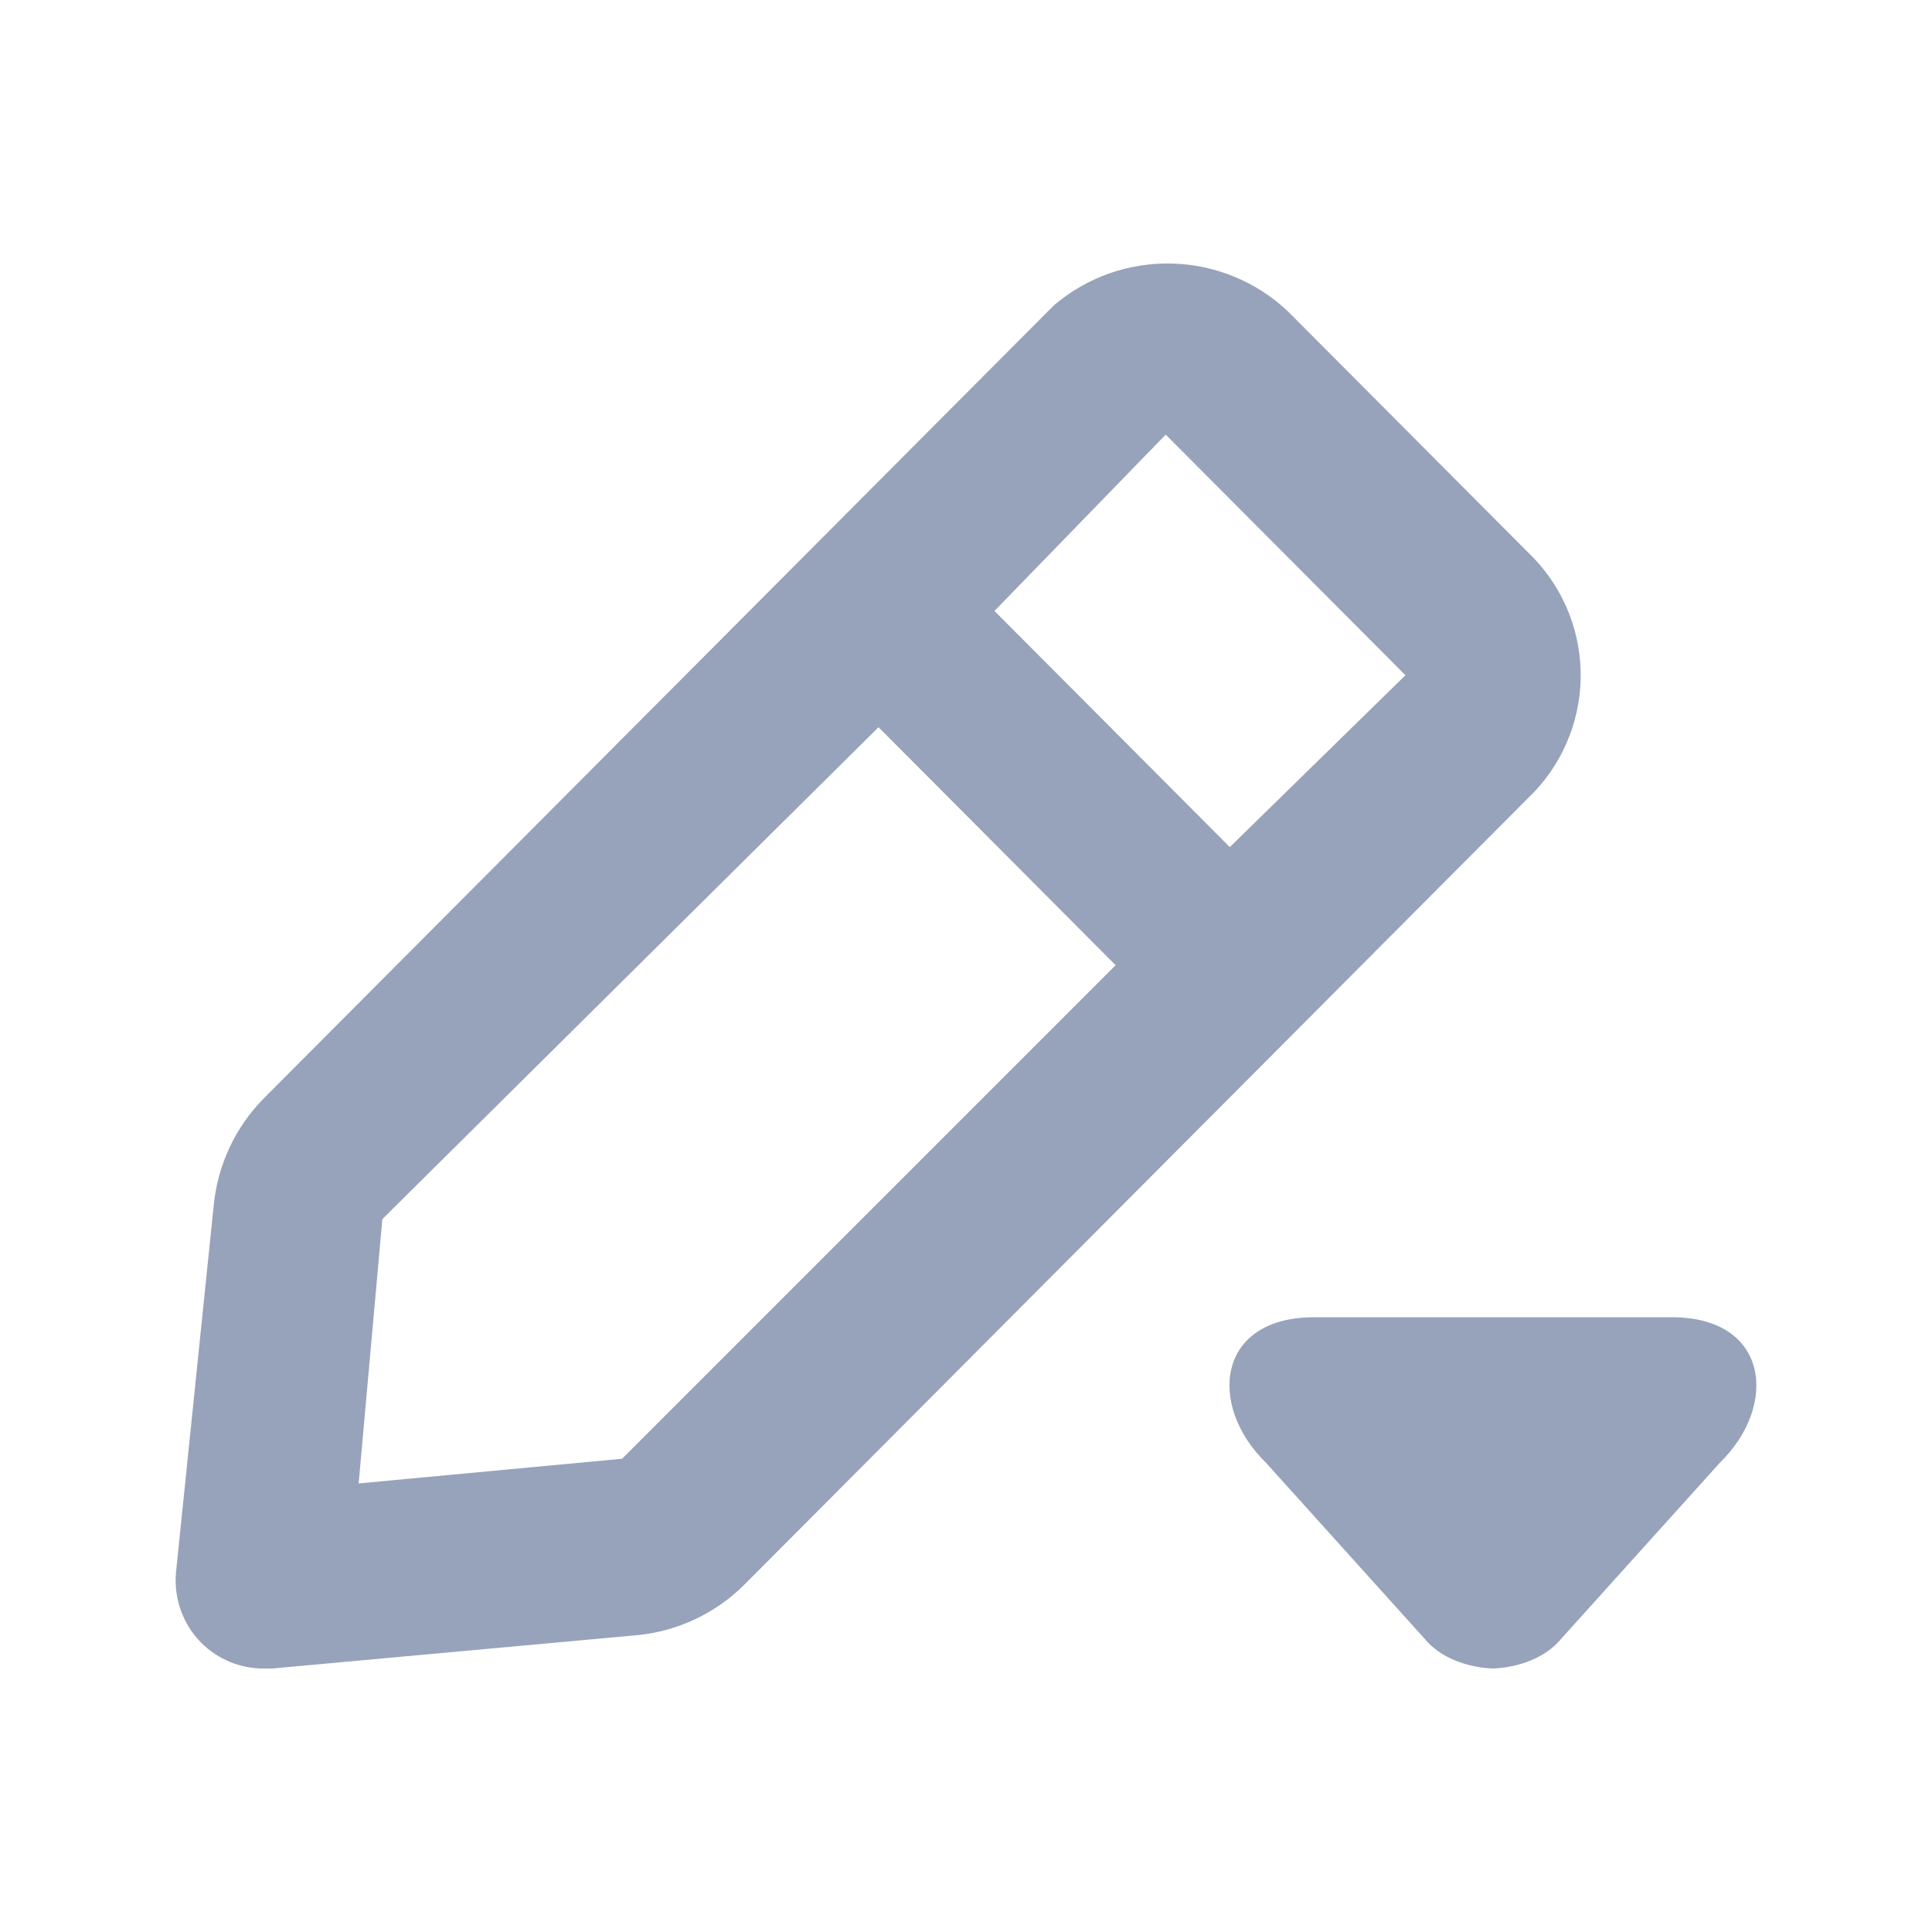 <svg width="22" height="22" viewBox="0 0 22 22" fill="none" xmlns="http://www.w3.org/2000/svg">
<path fill-rule="evenodd" clip-rule="evenodd" d="M14.664 3.544L17.404 6.294C17.772 6.646 17.986 7.13 17.999 7.64C18.012 8.149 17.823 8.644 17.474 9.014L8.474 18.047C8.148 18.371 7.721 18.573 7.264 18.619L3.094 19H3.004C2.873 19.001 2.742 18.975 2.62 18.925C2.498 18.875 2.388 18.802 2.294 18.709C2.19 18.605 2.11 18.479 2.06 18.34C2.01 18.201 1.991 18.053 2.004 17.906L2.434 13.721C2.48 13.262 2.681 12.834 3.004 12.507L12.004 3.474C12.379 3.156 12.857 2.988 13.348 3.001C13.838 3.014 14.307 3.207 14.664 3.544ZM4.084 16.892L7.084 16.611L12.704 10.991L10.004 8.281L4.354 13.882L4.084 16.892ZM11.324 6.957L14.004 9.646L16.004 7.689L13.274 4.949L11.324 6.957Z" fill="#97A3BA"/>
<path d="M19.019 15H14.981C13.857 14.988 13.741 16 14.418 16.659L16.219 18.657C16.5 19 17 18.999 17 18.999C17 18.999 17.5 19 17.781 18.657L19.582 16.659C20.259 16 20.143 14.988 19.019 15Z" fill="#97A3BA"/>
</svg>
